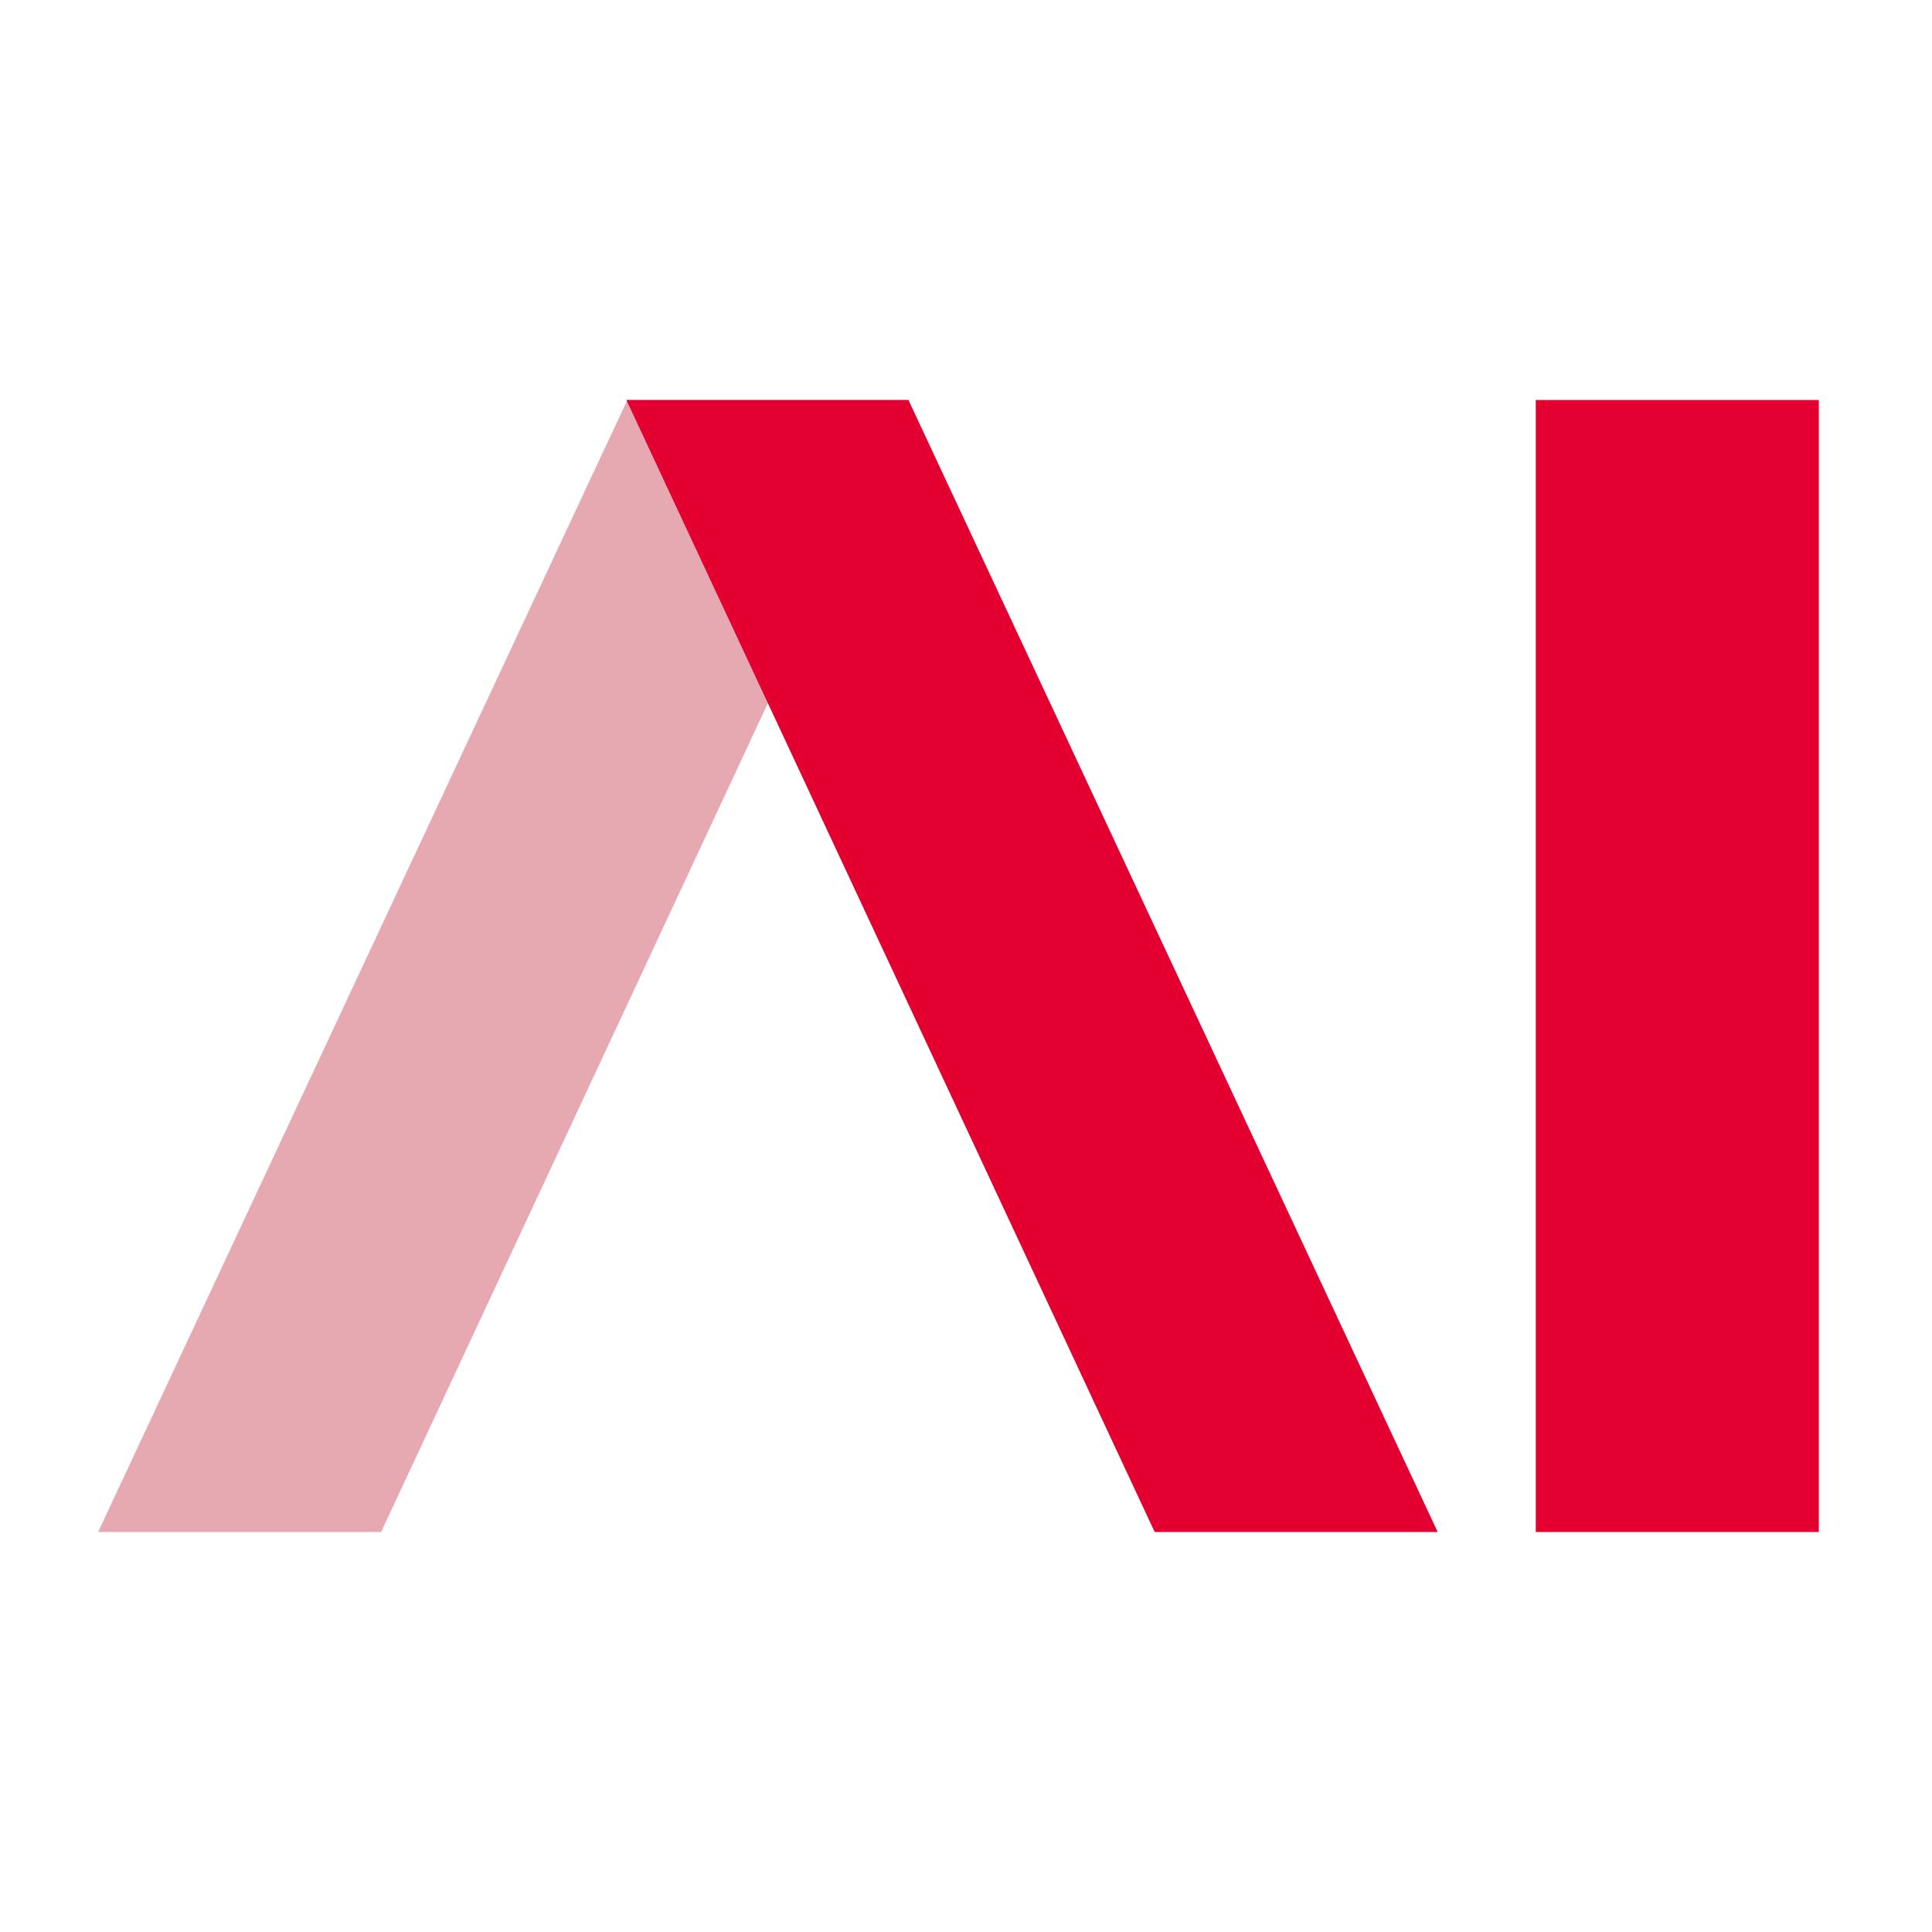 <svg width="512" height="512" viewBox="0 0 512 512" fill="none" xmlns="http://www.w3.org/2000/svg">
<rect width="512" height="512" fill="white"/>
<rect x="407" y="106" width="75" height="300" fill="#E30030"/>
<path d="M166.256 106L26 406H101L241 106H166.256Z" fill="#E6A9B2"/>
<path d="M240.744 106L381 406H306L166 106H240.744Z" fill="#E30030"/>
</svg>

